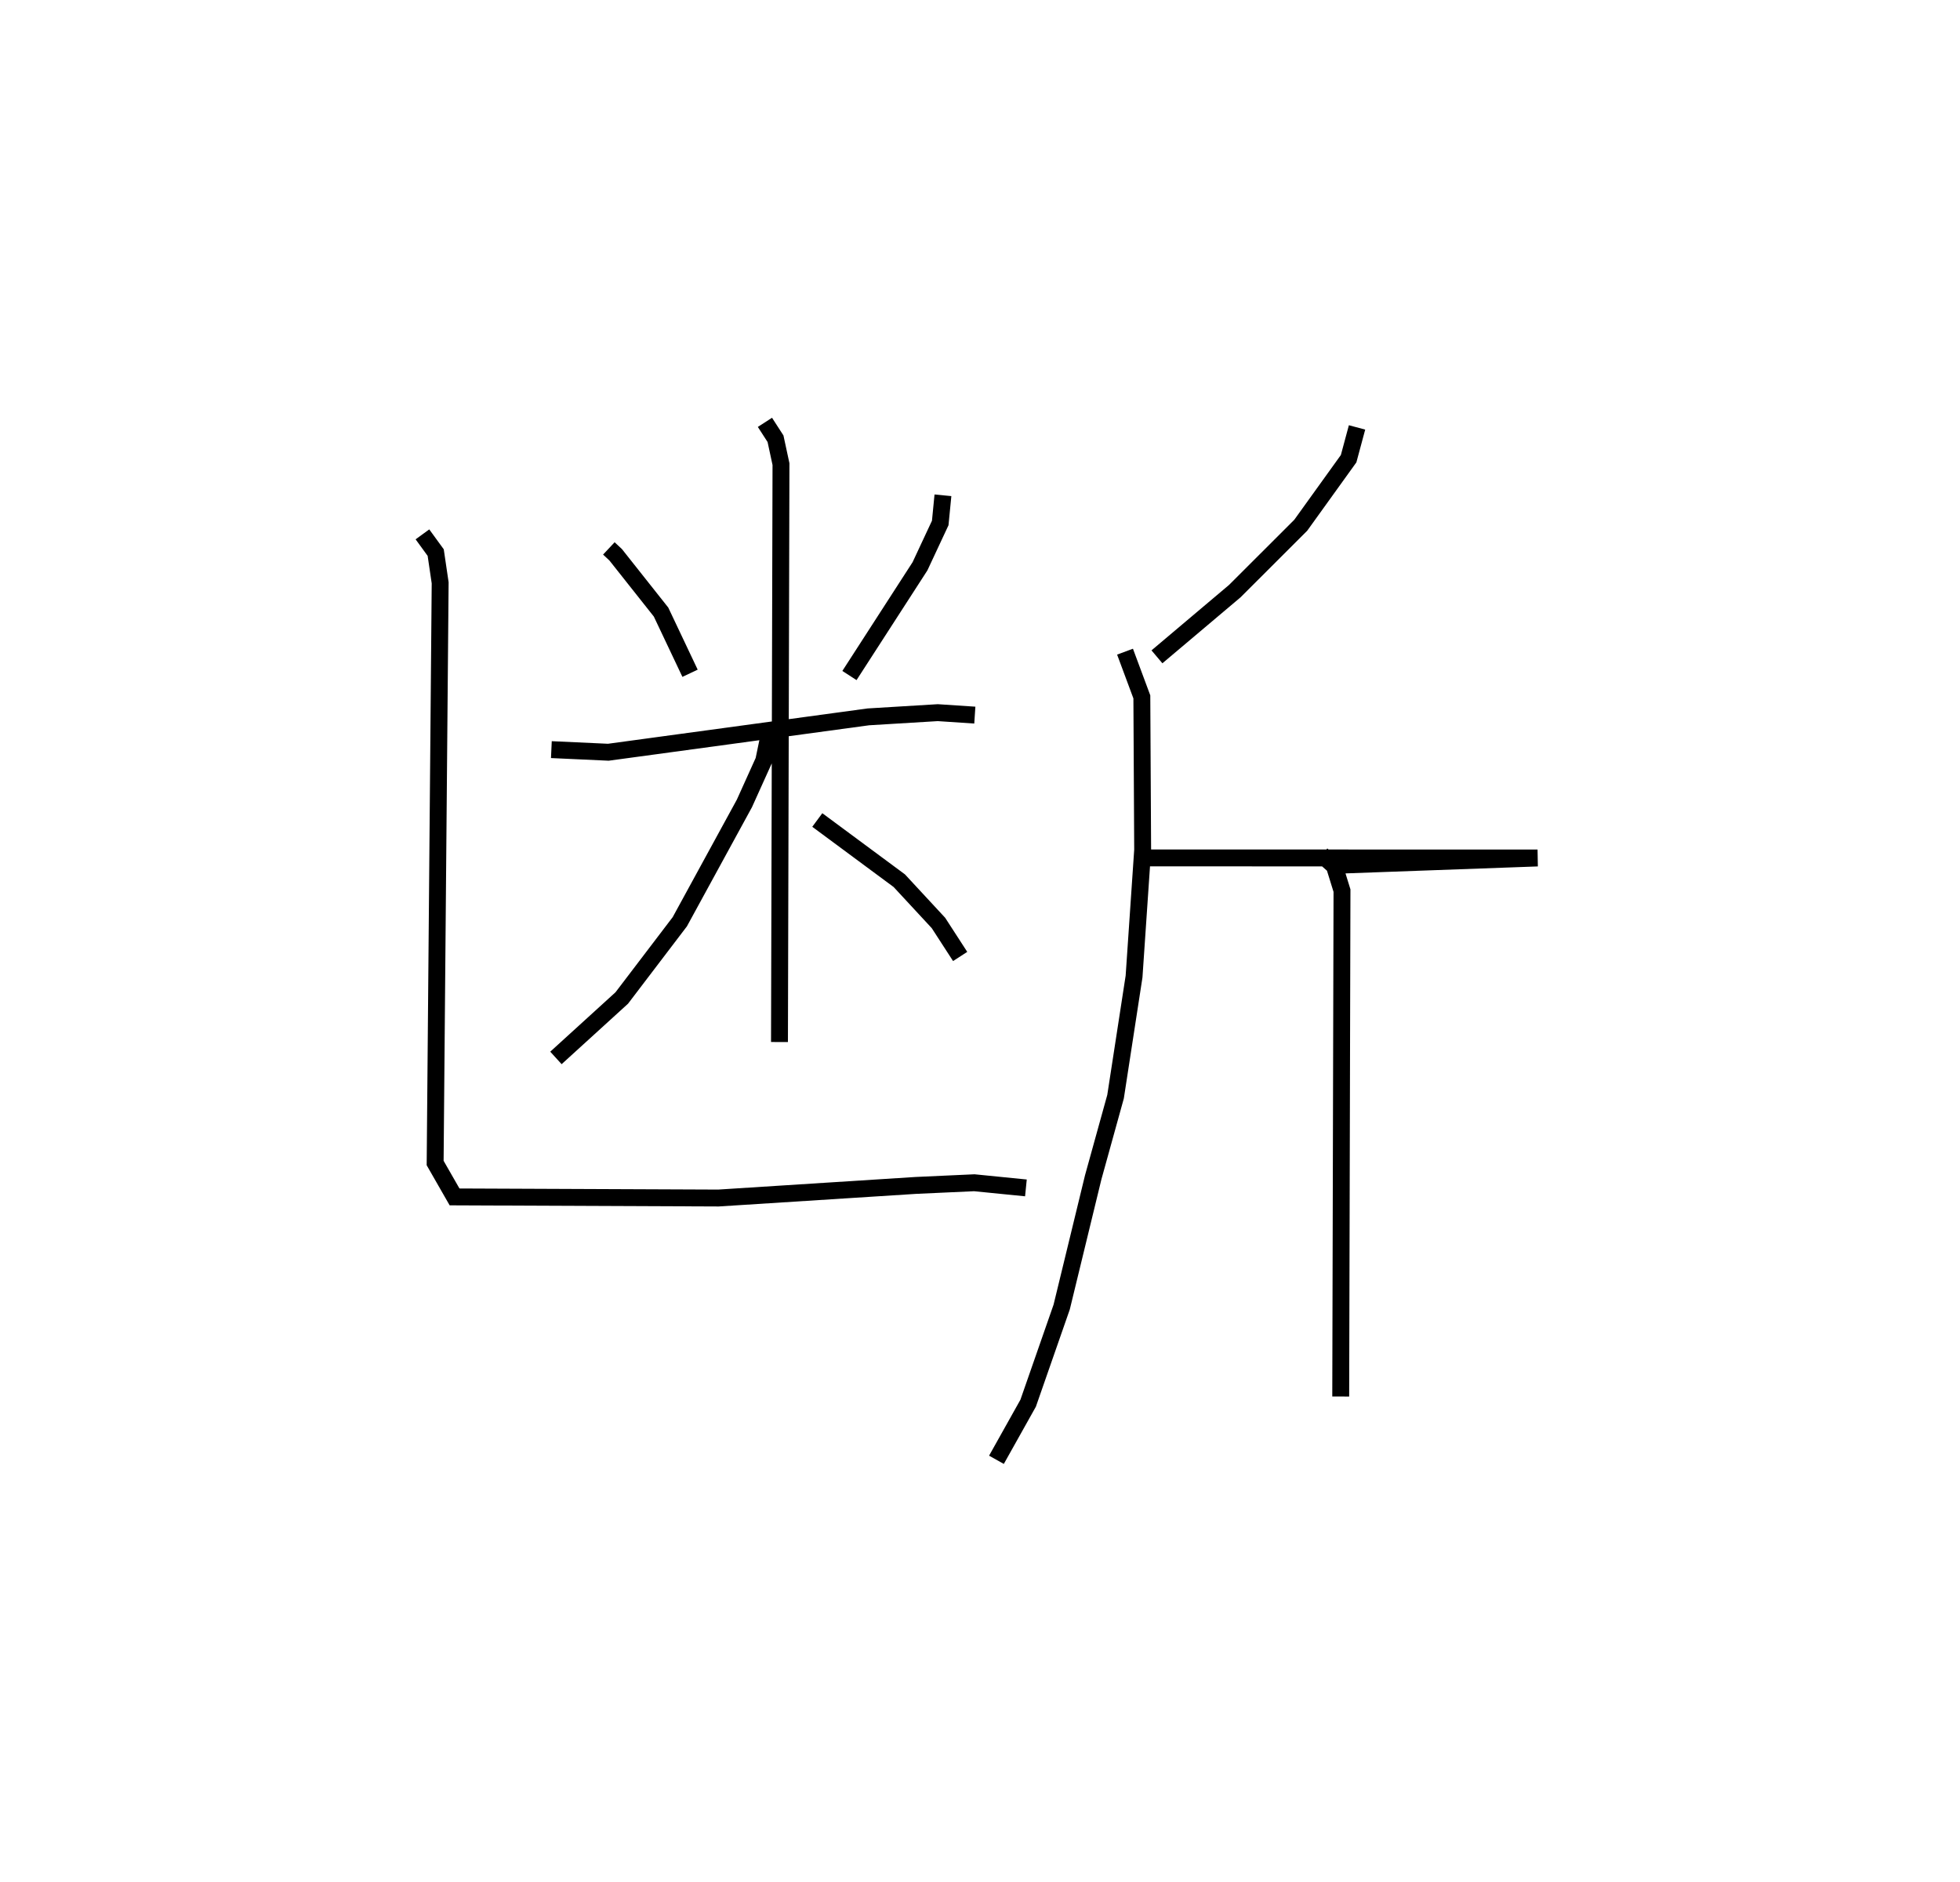 <?xml version="1.0" encoding="utf-8" ?>
<svg baseProfile="full" height="111.409" version="1.1" width="115.999" xmlns="http://www.w3.org/2000/svg" xmlns:ev="http://www.w3.org/2001/xml-events" xmlns:xlink="http://www.w3.org/1999/xlink"><defs /><rect fill="white" height="111.409" width="115.999" x="0" y="0" /><path d="M33.09,28.213 m0.0,0.0 m2.944,4.25 l0.404,0.378 2.685,3.39 l1.716,3.623 m14.967,-10.535 l-0.16,1.639 -1.198,2.564 l-4.175,6.466 m-17.641,4.386 l3.372,0.155 15.387,-2.094 l4.11,-0.249 2.192,0.145 m-12.422,-17.33 l0.626,0.969 0.324,1.504 l-0.089,34.209 m-0.625,-18.131 l-0.306,1.471 -1.145,2.536 l-3.824,7.005 -3.435,4.513 l-3.895,3.547 m15.468,-14.084 l4.853,3.593 2.318,2.502 l1.284,1.983 m-31.824,-24.987 l0.785,1.079 0.264,1.789 l-0.297,34.346 1.149,2.006 l15.619,0.066 11.681,-0.746 l3.461,-0.158 3.054,0.305 m19.597,-45.017 l-0.498,1.851 -2.835,3.942 l-3.9,3.896 -4.609,3.891 m-1.889,-0.306 l0.995,2.677 0.048,9.057 l-0.509,7.497 -1.095,7.111 l-1.323,4.776 -1.865,7.676 l-1.985,5.694 -1.876,3.35 m9.066,-35.629 l22.958,0.004 -12.29,0.446 m-0.483,-0.636 l0.747,0.663 0.452,1.459 l-0.075,29.946 " fill="none" stroke="black" stroke-width="1" /></svg>